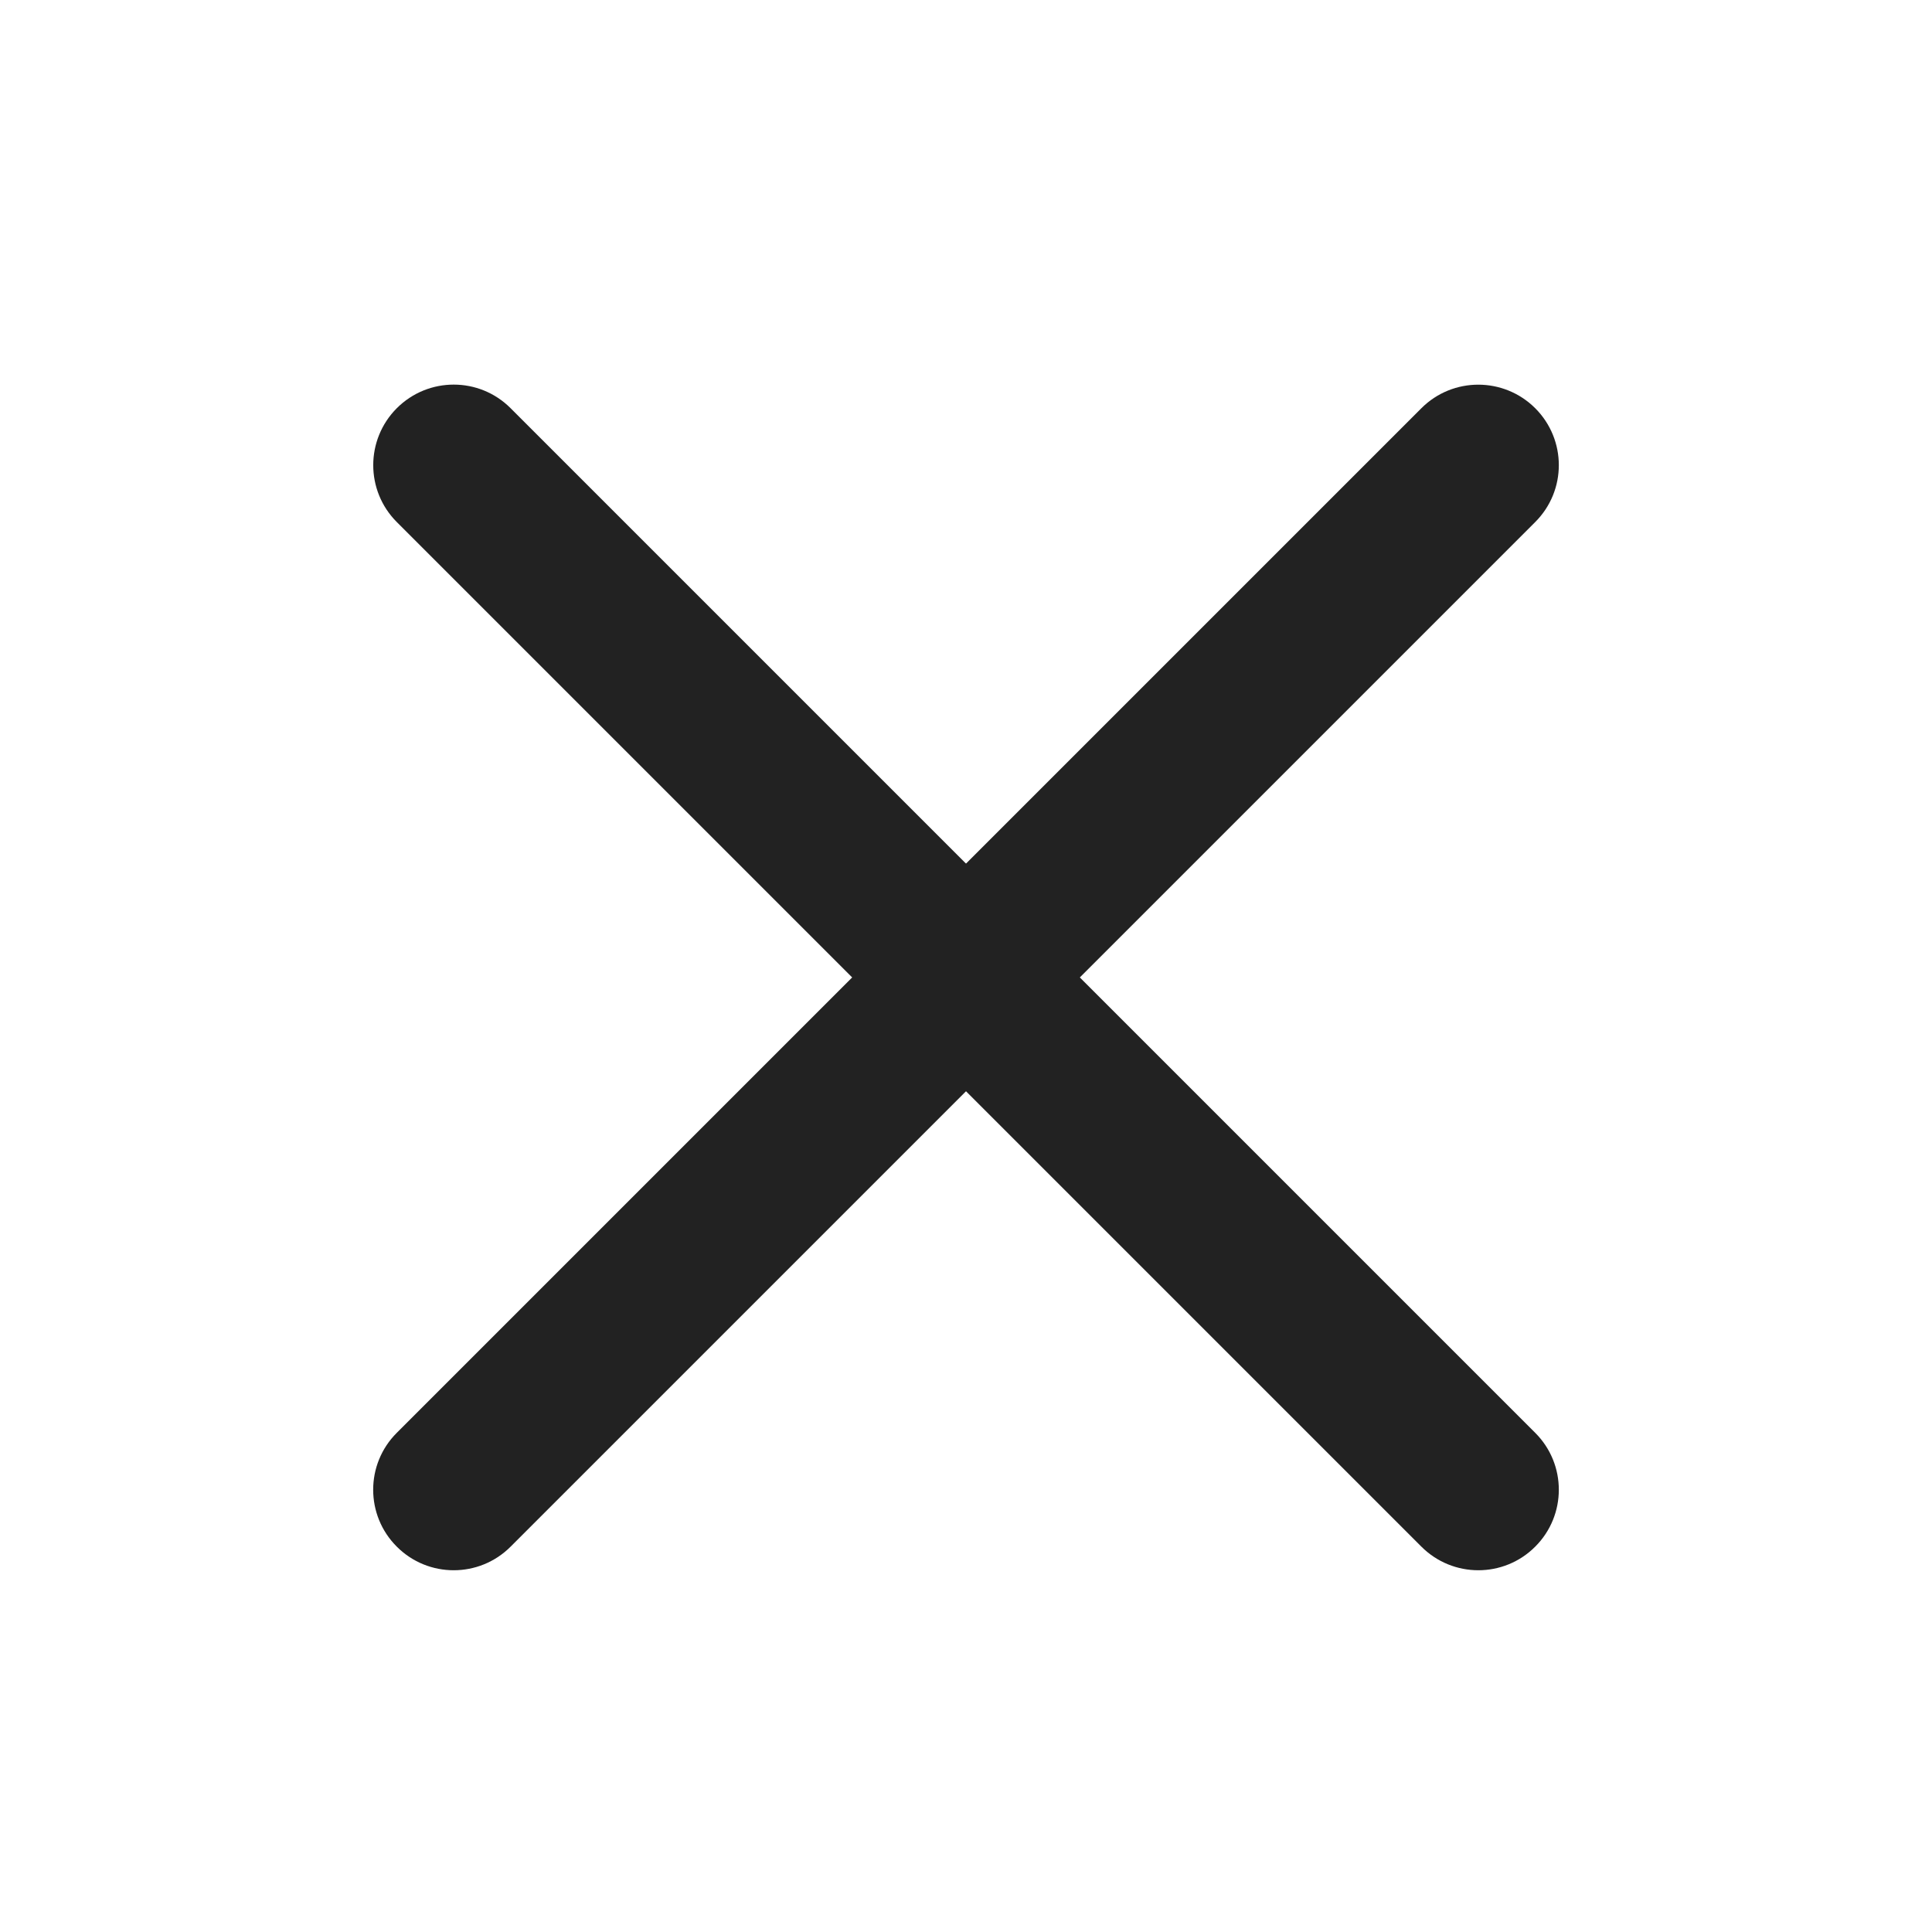<svg width="24" height="24" viewBox="0 0 24 24" fill="none" xmlns="http://www.w3.org/2000/svg">
<mask id="mask0" mask-type="alpha" maskUnits="userSpaceOnUse" x="0" y="0" width="24" height="24">
<rect width="24" height="24" fill="#C4C4C4"/>
</mask>
<g mask="url(#mask0)">
<path d="M4.929 5.071C5.32 4.68 5.953 4.68 6.343 5.071L19.071 17.799C19.462 18.189 19.462 18.823 19.071 19.213V19.213C18.681 19.604 18.048 19.604 17.657 19.213L4.929 6.485C4.539 6.095 4.539 5.462 4.929 5.071V5.071Z" fill="#222222"/>
<path d="M19.071 5.071C19.462 5.462 19.462 6.095 19.071 6.485L6.343 19.213C5.953 19.604 5.319 19.604 4.929 19.213V19.213C4.538 18.823 4.538 18.189 4.929 17.799L17.657 5.071C18.047 4.681 18.68 4.681 19.071 5.071V5.071Z" fill="#222222"/>
</g>
</svg>

